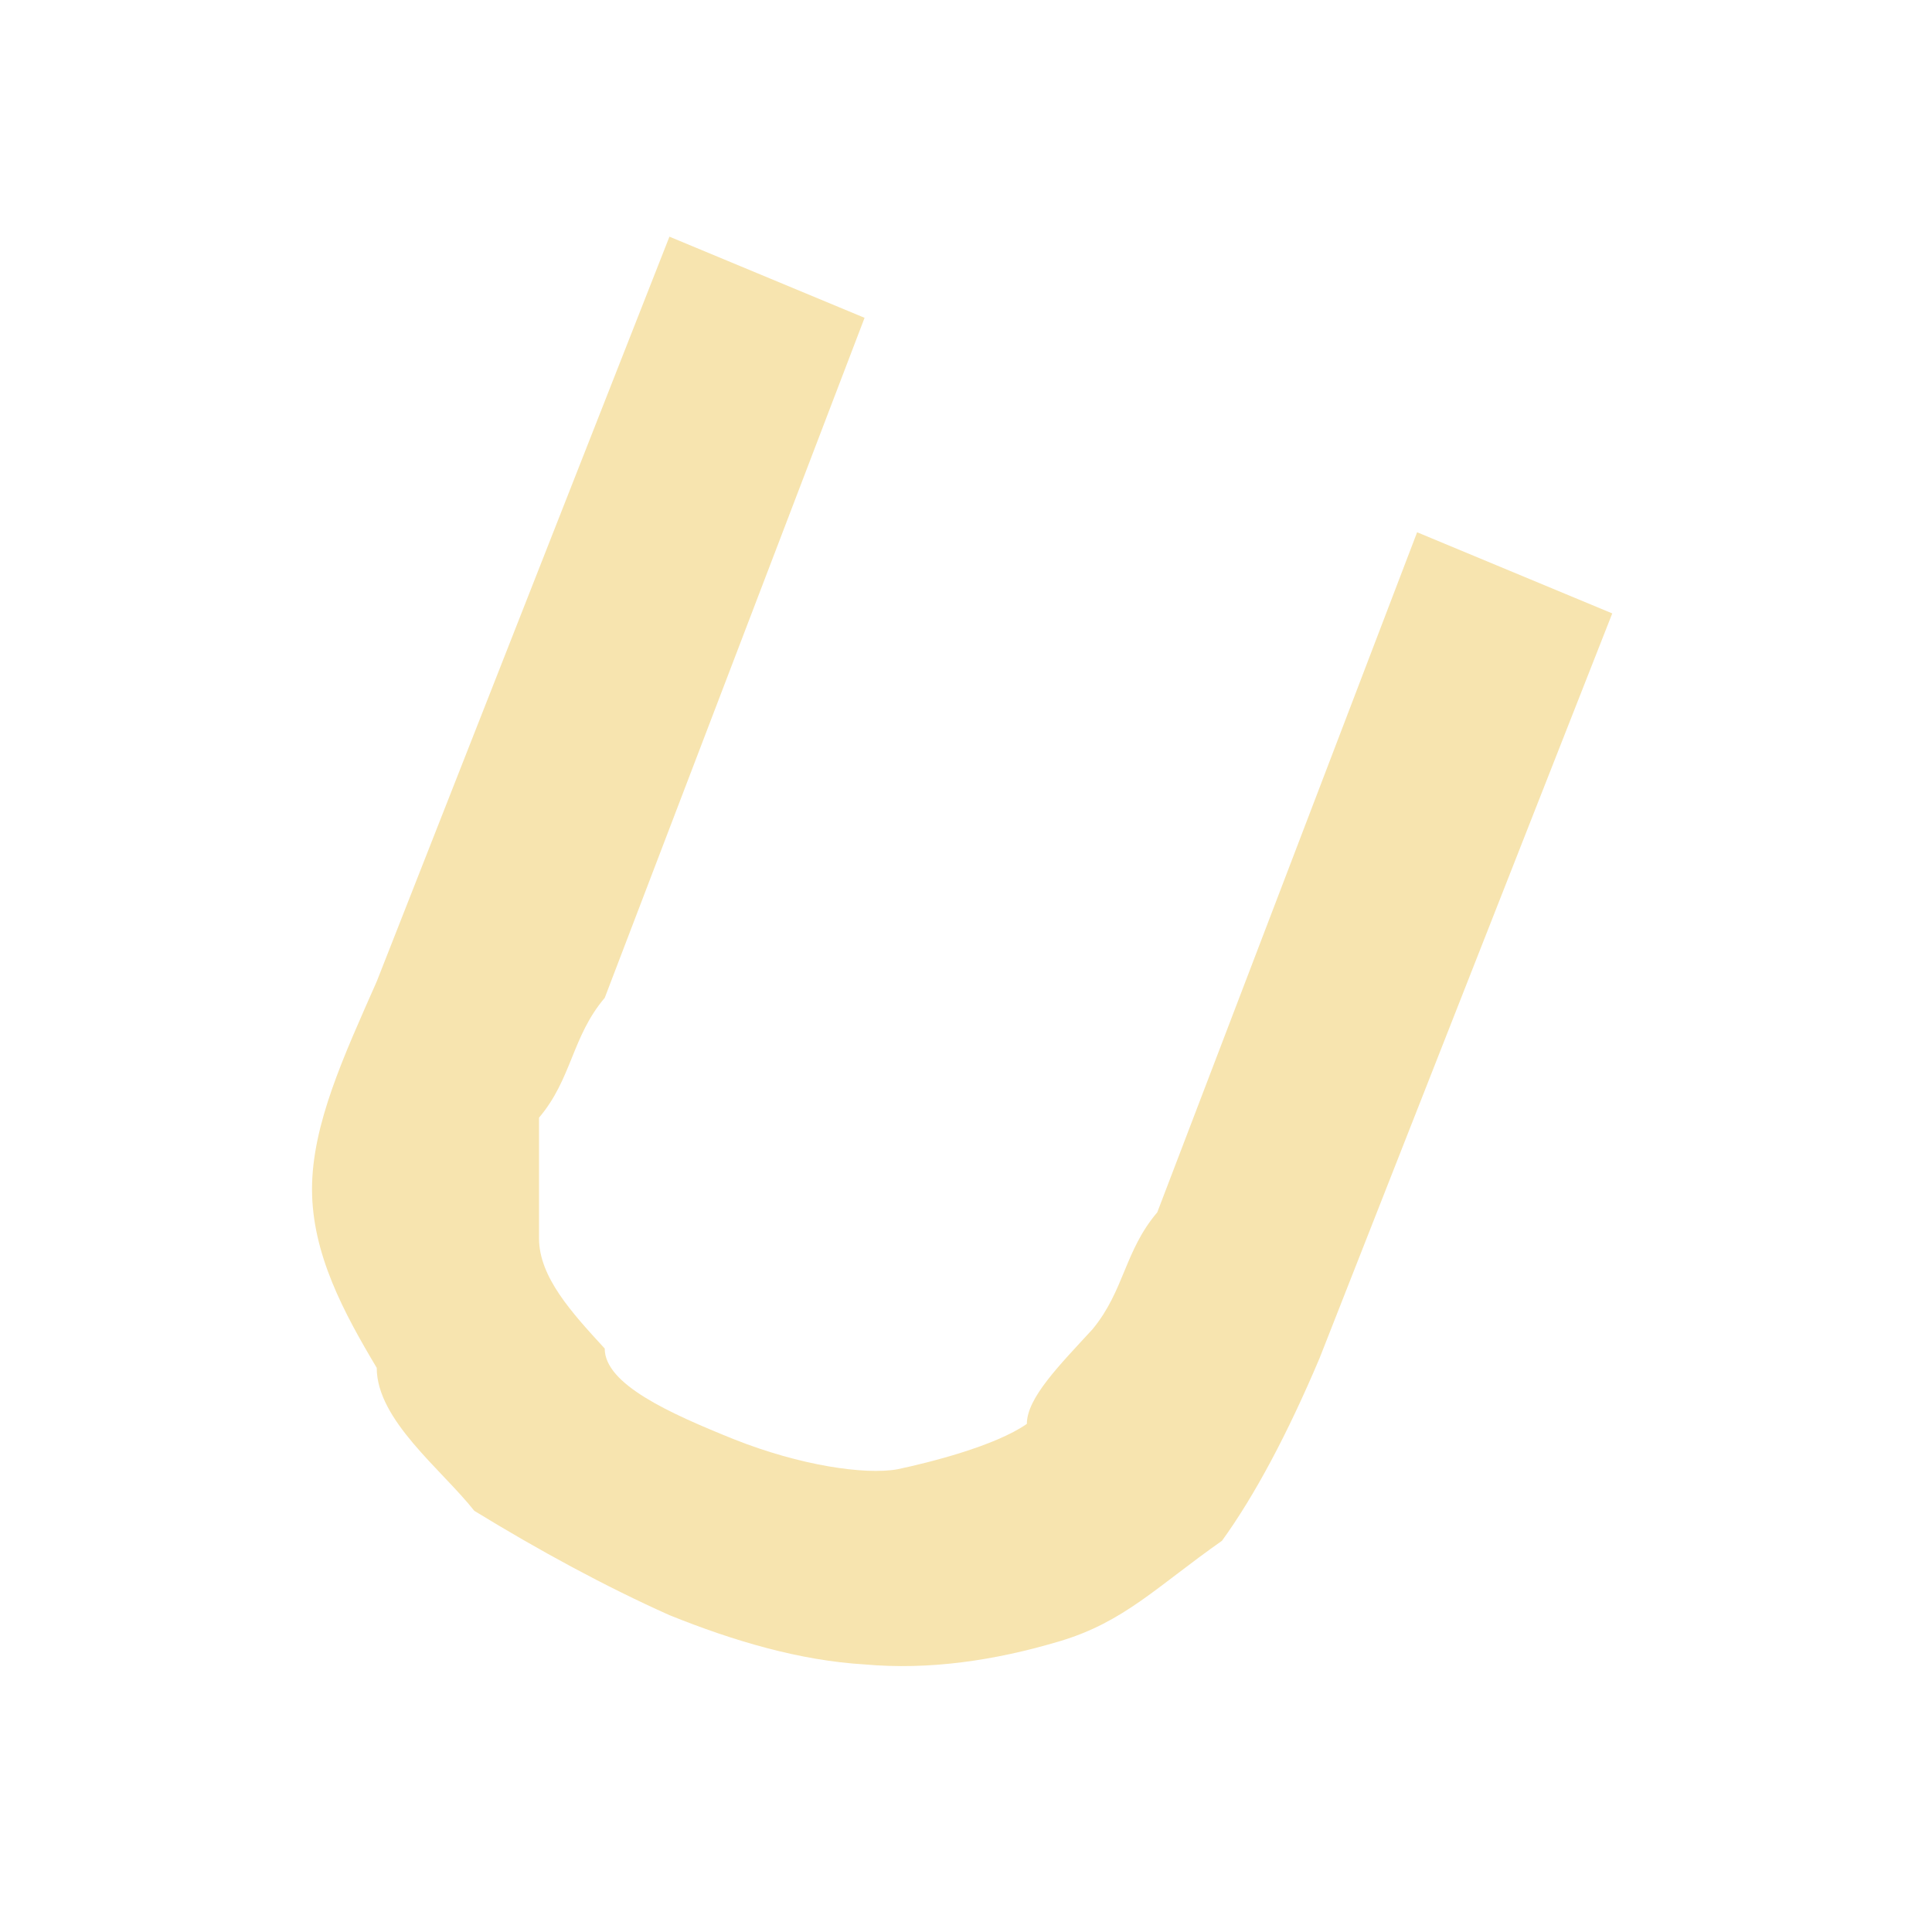 <svg width="2" height="2" viewBox="0 0 2 2" fill="none" xmlns="http://www.w3.org/2000/svg">
<path d="M0.693 0.245L0.895 0.329L0.626 1.033C0.592 1.073 0.592 1.117 0.558 1.157C0.558 1.201 0.558 1.241 0.558 1.282C0.558 1.322 0.592 1.359 0.626 1.396C0.626 1.433 0.693 1.463 0.76 1.49C0.828 1.517 0.895 1.527 0.929 1.521C0.962 1.514 1.03 1.497 1.063 1.474C1.063 1.447 1.097 1.413 1.131 1.376C1.164 1.336 1.164 1.295 1.198 1.255L1.467 0.551L1.669 0.635L1.366 1.406C1.333 1.484 1.299 1.548 1.265 1.595C1.198 1.642 1.164 1.679 1.097 1.699C1.03 1.719 0.962 1.729 0.895 1.723C0.828 1.719 0.76 1.699 0.693 1.672C0.626 1.642 0.558 1.605 0.491 1.564C0.457 1.521 0.39 1.47 0.39 1.416C0.356 1.359 0.323 1.298 0.323 1.231C0.323 1.164 0.356 1.093 0.39 1.016L0.693 0.245Z" fill="#F7E4AF"/>
</svg>
